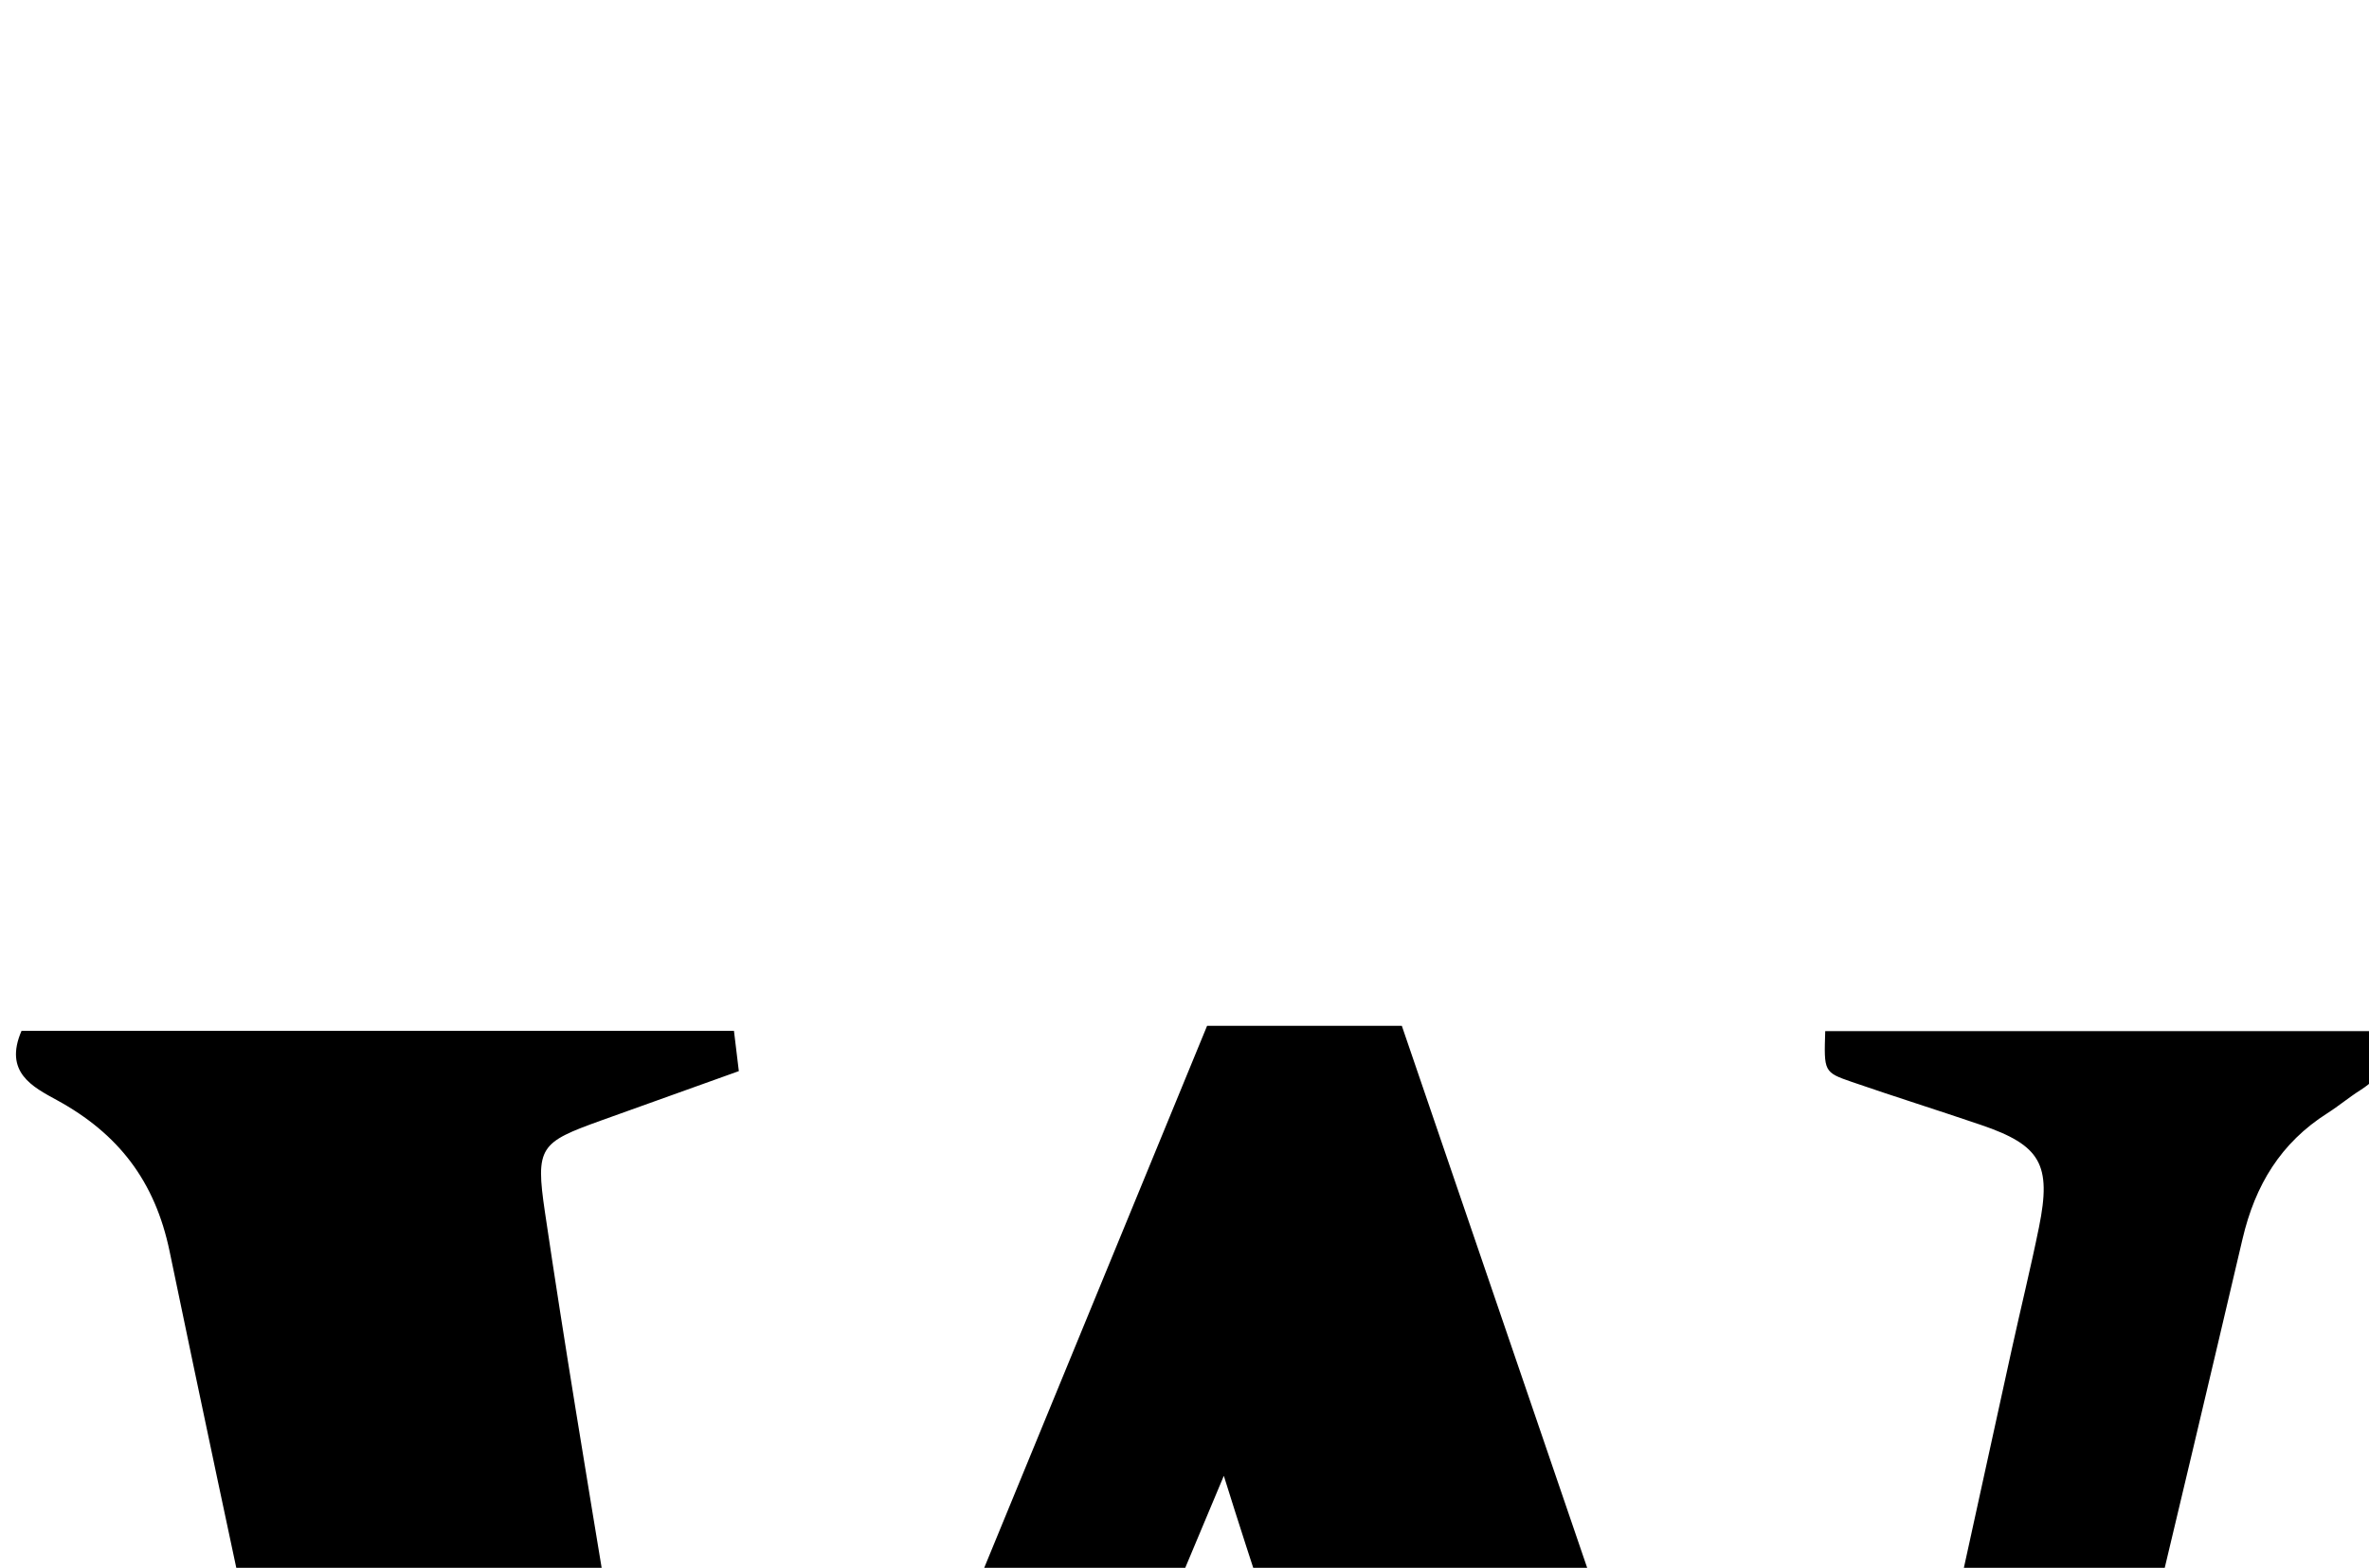 <?xml version="1.0" encoding="iso-8859-1"?>
<!-- Generator: Adobe Illustrator 25.2.1, SVG Export Plug-In . SVG Version: 6.00 Build 0)  -->
<svg version="1.1" xmlns="http://www.w3.org/2000/svg" xmlns:xlink="http://www.w3.org/1999/xlink" x="0px" y="0px"
	 viewBox="0 0 234.377 155.137" style="enable-background:new 0 0 234.377 155.137;" xml:space="preserve">
<g>
	<path d="M121.079,146.035c-15.341,36.588-30.859,73.602-46.368,110.592c-9.98,0-19.59,0-29.415,0
		c-3.111-14.322-6.202-28.436-9.24-42.56c-6.469-30.072-13.029-60.126-19.277-90.245c-1.445-6.967-5.085-11.65-11.148-14.962
		c-2.395-1.308-5.277-2.757-3.501-6.856c23.266,0,46.688,0,70.484,0c0.135,1.118,0.284,2.346,0.482,3.986
		c-4.636,1.662-9.134,3.267-13.627,4.886c-6.046,2.177-6.514,2.592-5.556,9.069c1.921,12.998,4.089,25.961,6.226,38.926
		c3.453,20.945,6.964,41.88,10.284,61.817c16.069-39.084,32.488-79.019,49-119.181c6.254,0,12.364,0,19.266,0
		c13.628,39.859,27.37,80.051,41.053,120.072c6.371-29.091,12.818-58.539,19.272-87.984c0.89-4.059,1.888-8.096,2.713-12.168
		c1.257-6.208,0.159-8.105-5.732-10.111c-4.25-1.447-8.535-2.792-12.779-4.255c-2.786-0.961-2.766-1.019-2.638-5.031
		c18.221,0,36.458,0,54.817,0c1.212,2.568,0.405,4.401-1.866,5.837c-1.124,0.71-2.15,1.576-3.272,2.289
		c-4.614,2.931-7.145,7.112-8.394,12.442c-6.523,27.841-13.218,55.642-19.835,83.461c-3.731,15.687-7.421,31.383-11.154,47.07
		c-0.268,1.125-0.734,2.203-1.182,3.517c-9.625,0-19.242,0-29.482,0C147.441,219.663,132.702,183.25,121.079,146.035z"/>
</g>
</svg>
